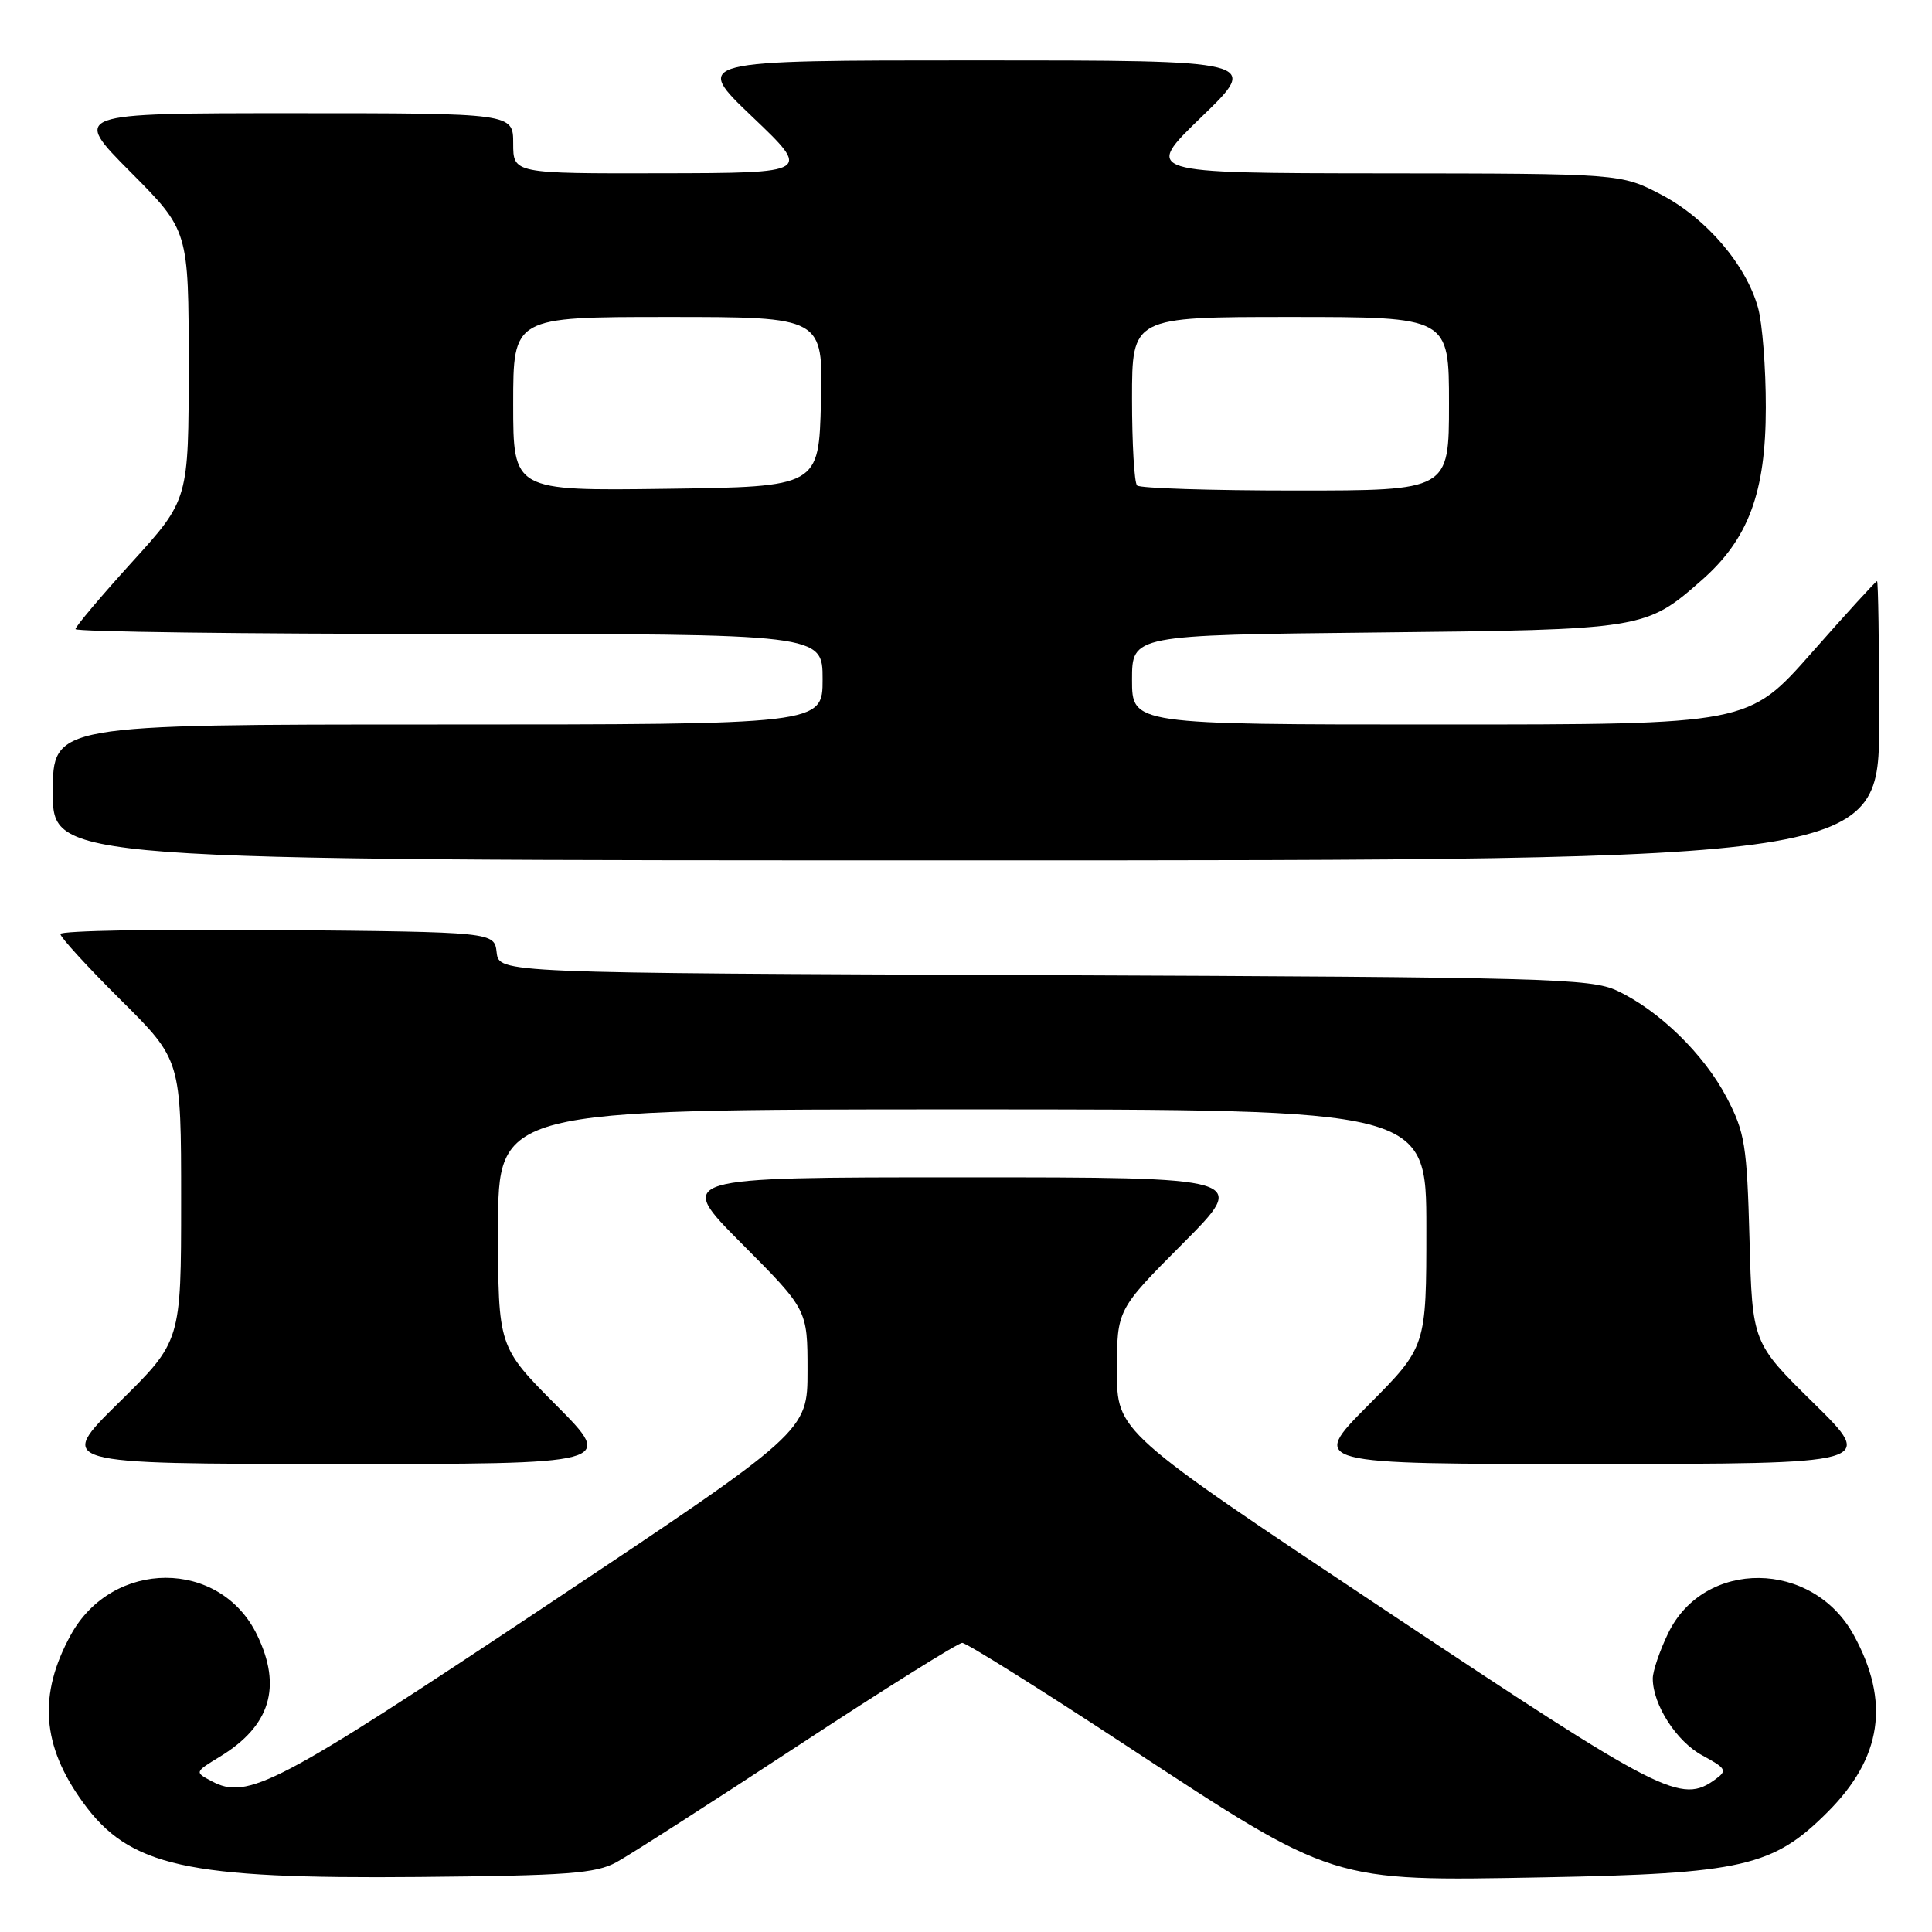 <?xml version="1.0" encoding="UTF-8" standalone="no"?>
<!DOCTYPE svg PUBLIC "-//W3C//DTD SVG 1.1//EN" "http://www.w3.org/Graphics/SVG/1.1/DTD/svg11.dtd" >
<svg xmlns="http://www.w3.org/2000/svg" xmlns:xlink="http://www.w3.org/1999/xlink" version="1.1" viewBox="0 0 256 256">
 <g >
 <path fill="currentColor"
d=" M 81.69 246.75 C 83.45 245.79 94.25 238.86 105.69 231.35 C 117.14 223.83 126.95 217.69 127.50 217.69 C 128.05 217.69 137.87 223.84 149.32 231.36 C 176.97 249.51 176.23 249.28 204.46 248.76 C 230.86 248.27 234.94 247.34 242.14 240.14 C 249.38 232.91 250.48 225.50 245.63 216.65 C 240.17 206.68 225.82 206.54 221.04 216.41 C 219.92 218.73 219.00 221.43 219.00 222.41 C 219.00 225.88 222.15 230.77 225.58 232.61 C 228.72 234.31 228.89 234.61 227.34 235.74 C 222.76 239.09 220.44 237.91 183.54 213.35 C 148.00 189.70 148.00 189.70 148.00 181.62 C 148.00 173.54 148.00 173.54 156.73 164.77 C 165.46 156.00 165.46 156.00 127.50 156.00 C 89.54 156.00 89.54 156.00 98.27 164.77 C 107.00 173.54 107.00 173.54 107.00 181.61 C 107.00 189.69 107.00 189.69 72.19 212.88 C 36.64 236.55 32.80 238.57 28.03 236.01 C 25.79 234.82 25.79 234.81 29.12 232.78 C 35.82 228.71 37.40 223.52 34.06 216.63 C 29.18 206.54 14.90 206.55 9.37 216.65 C 5.04 224.56 5.53 231.29 10.98 238.81 C 17.15 247.34 24.61 248.99 55.50 248.71 C 75.24 248.53 78.95 248.25 81.69 246.75 Z  M 73.73 186.23 C 66.00 178.46 66.00 178.46 66.00 162.73 C 66.00 147.00 66.00 147.00 127.50 147.00 C 189.00 147.00 189.00 147.00 189.00 162.73 C 189.00 178.46 189.00 178.46 181.27 186.23 C 173.55 194.00 173.55 194.00 211.02 193.98 C 248.50 193.97 248.50 193.97 240.35 185.95 C 232.19 177.93 232.19 177.93 231.82 164.21 C 231.48 151.73 231.21 150.05 228.80 145.44 C 225.80 139.70 219.85 133.89 214.27 131.27 C 210.79 129.64 204.97 129.48 138.31 129.21 C 66.13 128.93 66.13 128.93 65.81 126.21 C 65.50 123.50 65.50 123.50 36.75 123.23 C 20.94 123.09 8.00 123.32 8.00 123.76 C 8.00 124.19 11.60 128.13 16.00 132.50 C 24.00 140.45 24.00 140.45 24.00 159.10 C 24.00 177.74 24.00 177.74 15.75 185.85 C 7.50 193.97 7.50 193.97 44.48 193.98 C 81.45 194.00 81.45 194.00 73.73 186.23 Z  M 249.00 95.50 C 249.00 85.33 248.87 77.00 248.72 77.00 C 248.56 77.00 244.66 81.27 240.05 86.50 C 231.67 96.00 231.67 96.00 190.83 96.00 C 150.00 96.00 150.00 96.00 150.00 90.07 C 150.00 84.15 150.00 84.15 182.25 83.81 C 217.80 83.44 218.06 83.40 225.48 76.88 C 231.68 71.44 233.98 65.25 233.98 54.00 C 233.99 48.77 233.52 42.82 232.95 40.78 C 231.37 35.08 226.09 28.91 220.12 25.79 C 214.77 23.00 214.77 23.00 183.14 22.97 C 151.50 22.94 151.50 22.94 159.23 15.47 C 166.96 8.00 166.96 8.00 129.40 8.00 C 91.85 8.00 91.85 8.00 99.67 15.46 C 107.50 22.92 107.50 22.92 87.75 22.96 C 68.00 23.00 68.00 23.00 68.00 19.00 C 68.00 15.00 68.00 15.00 38.77 15.00 C 9.55 15.00 9.55 15.00 17.27 22.77 C 25.00 30.54 25.00 30.54 25.00 48.38 C 25.00 66.21 25.00 66.21 17.50 74.47 C 13.38 79.01 10.00 83.02 10.00 83.36 C 10.00 83.71 32.27 84.00 59.50 84.00 C 109.00 84.00 109.00 84.00 109.00 90.00 C 109.00 96.00 109.00 96.00 58.00 96.00 C 7.00 96.00 7.00 96.00 7.00 105.00 C 7.00 114.00 7.00 114.00 128.00 114.00 C 249.00 114.00 249.00 114.00 249.00 95.50 Z  M 68.00 53.52 C 68.00 42.00 68.00 42.00 88.53 42.00 C 109.07 42.00 109.07 42.00 108.78 53.25 C 108.50 64.50 108.50 64.50 88.25 64.77 C 68.00 65.04 68.00 65.04 68.00 53.52 Z  M 150.67 64.33 C 150.30 63.97 150.00 58.79 150.00 52.83 C 150.00 42.00 150.00 42.00 171.00 42.00 C 192.00 42.00 192.00 42.00 192.00 53.50 C 192.00 65.00 192.00 65.00 171.67 65.00 C 160.48 65.00 151.03 64.70 150.67 64.33 Z "/>
</g>
</svg>